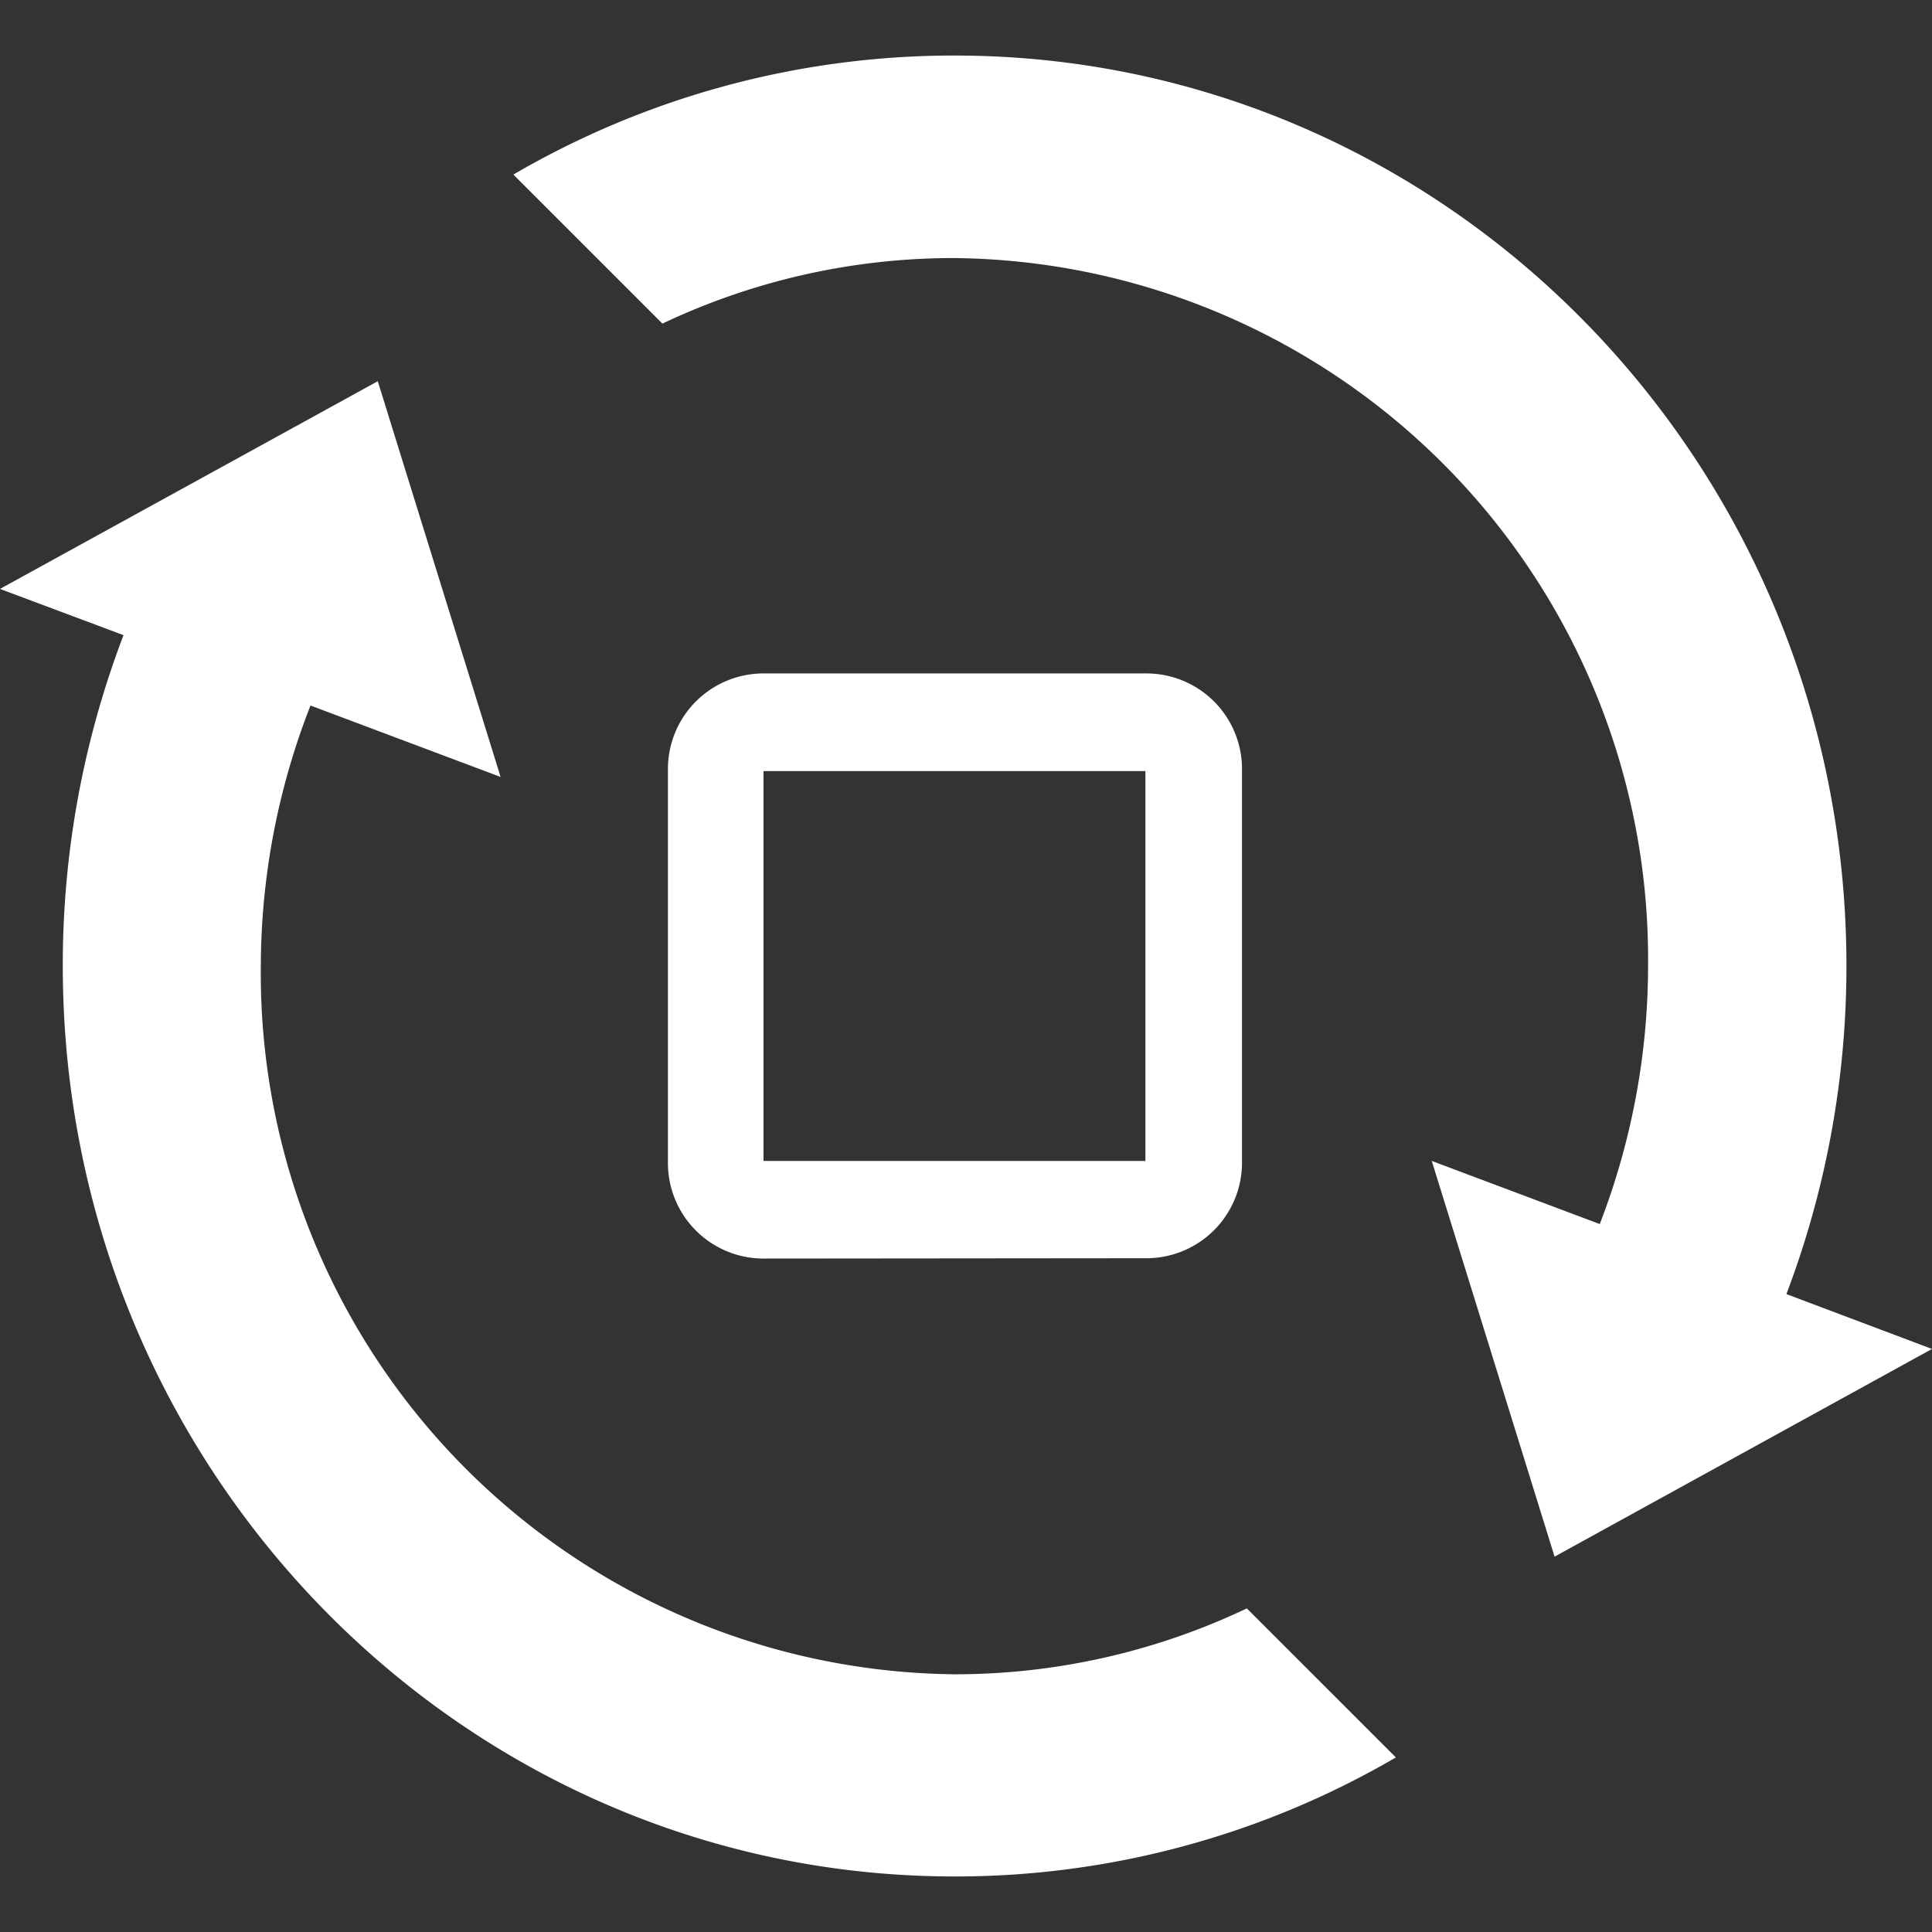 <?xml version="1.0" standalone="no"?><!DOCTYPE svg PUBLIC "-//W3C//DTD SVG 1.1//EN" "http://www.w3.org/Graphics/SVG/1.1/DTD/svg11.dtd"><svg t="1759339164171" class="icon" viewBox="0 0 1024 1024" version="1.1" xmlns="http://www.w3.org/2000/svg" p-id="46339" xmlns:xlink="http://www.w3.org/1999/xlink" width="16" height="16"><rect x="0" y="0" width="1024" height="1024" fill="#333333" stroke="none"/><path d="M607.086 666.88a50.651 50.651 0 0 0 51.2-50.469V407.589a50.651 50.651 0 0 0-50.651-50.651h-202.971a50.651 50.651 0 0 0-50.651 50.651v208.823a50.651 50.651 0 0 0 50.651 50.651zM404.663 408.686H607.086v206.629H404.663z" p-id="46340" fill="#ffffff"></path><path d="M505.966 887.406A371.566 371.566 0 0 1 138.24 512 380.343 380.343 0 0 1 164.571 373.943l100.754 37.851-65.097-209.737L0 312.137l65.463 24.503A490.057 490.057 0 0 0 33.28 512c0 266.423 211.566 482.56 472.686 482.56a463.177 463.177 0 0 0 233.874-63.086l-78.994-78.994a360.046 360.046 0 0 1-154.88 34.926zM946.834 685.897A489.874 489.874 0 0 0 978.651 512c0-266.423-211.566-482.56-472.686-482.56a463.177 463.177 0 0 0-233.874 63.086l78.994 78.994a360.046 360.046 0 0 1 154.697-34.743A371.566 371.566 0 0 1 873.509 512a380.343 380.343 0 0 1-25.6 136.777l-89.051-33.463 65.097 209.737L1024 714.971z" p-id="46341" fill="#ffffff"></path></svg>